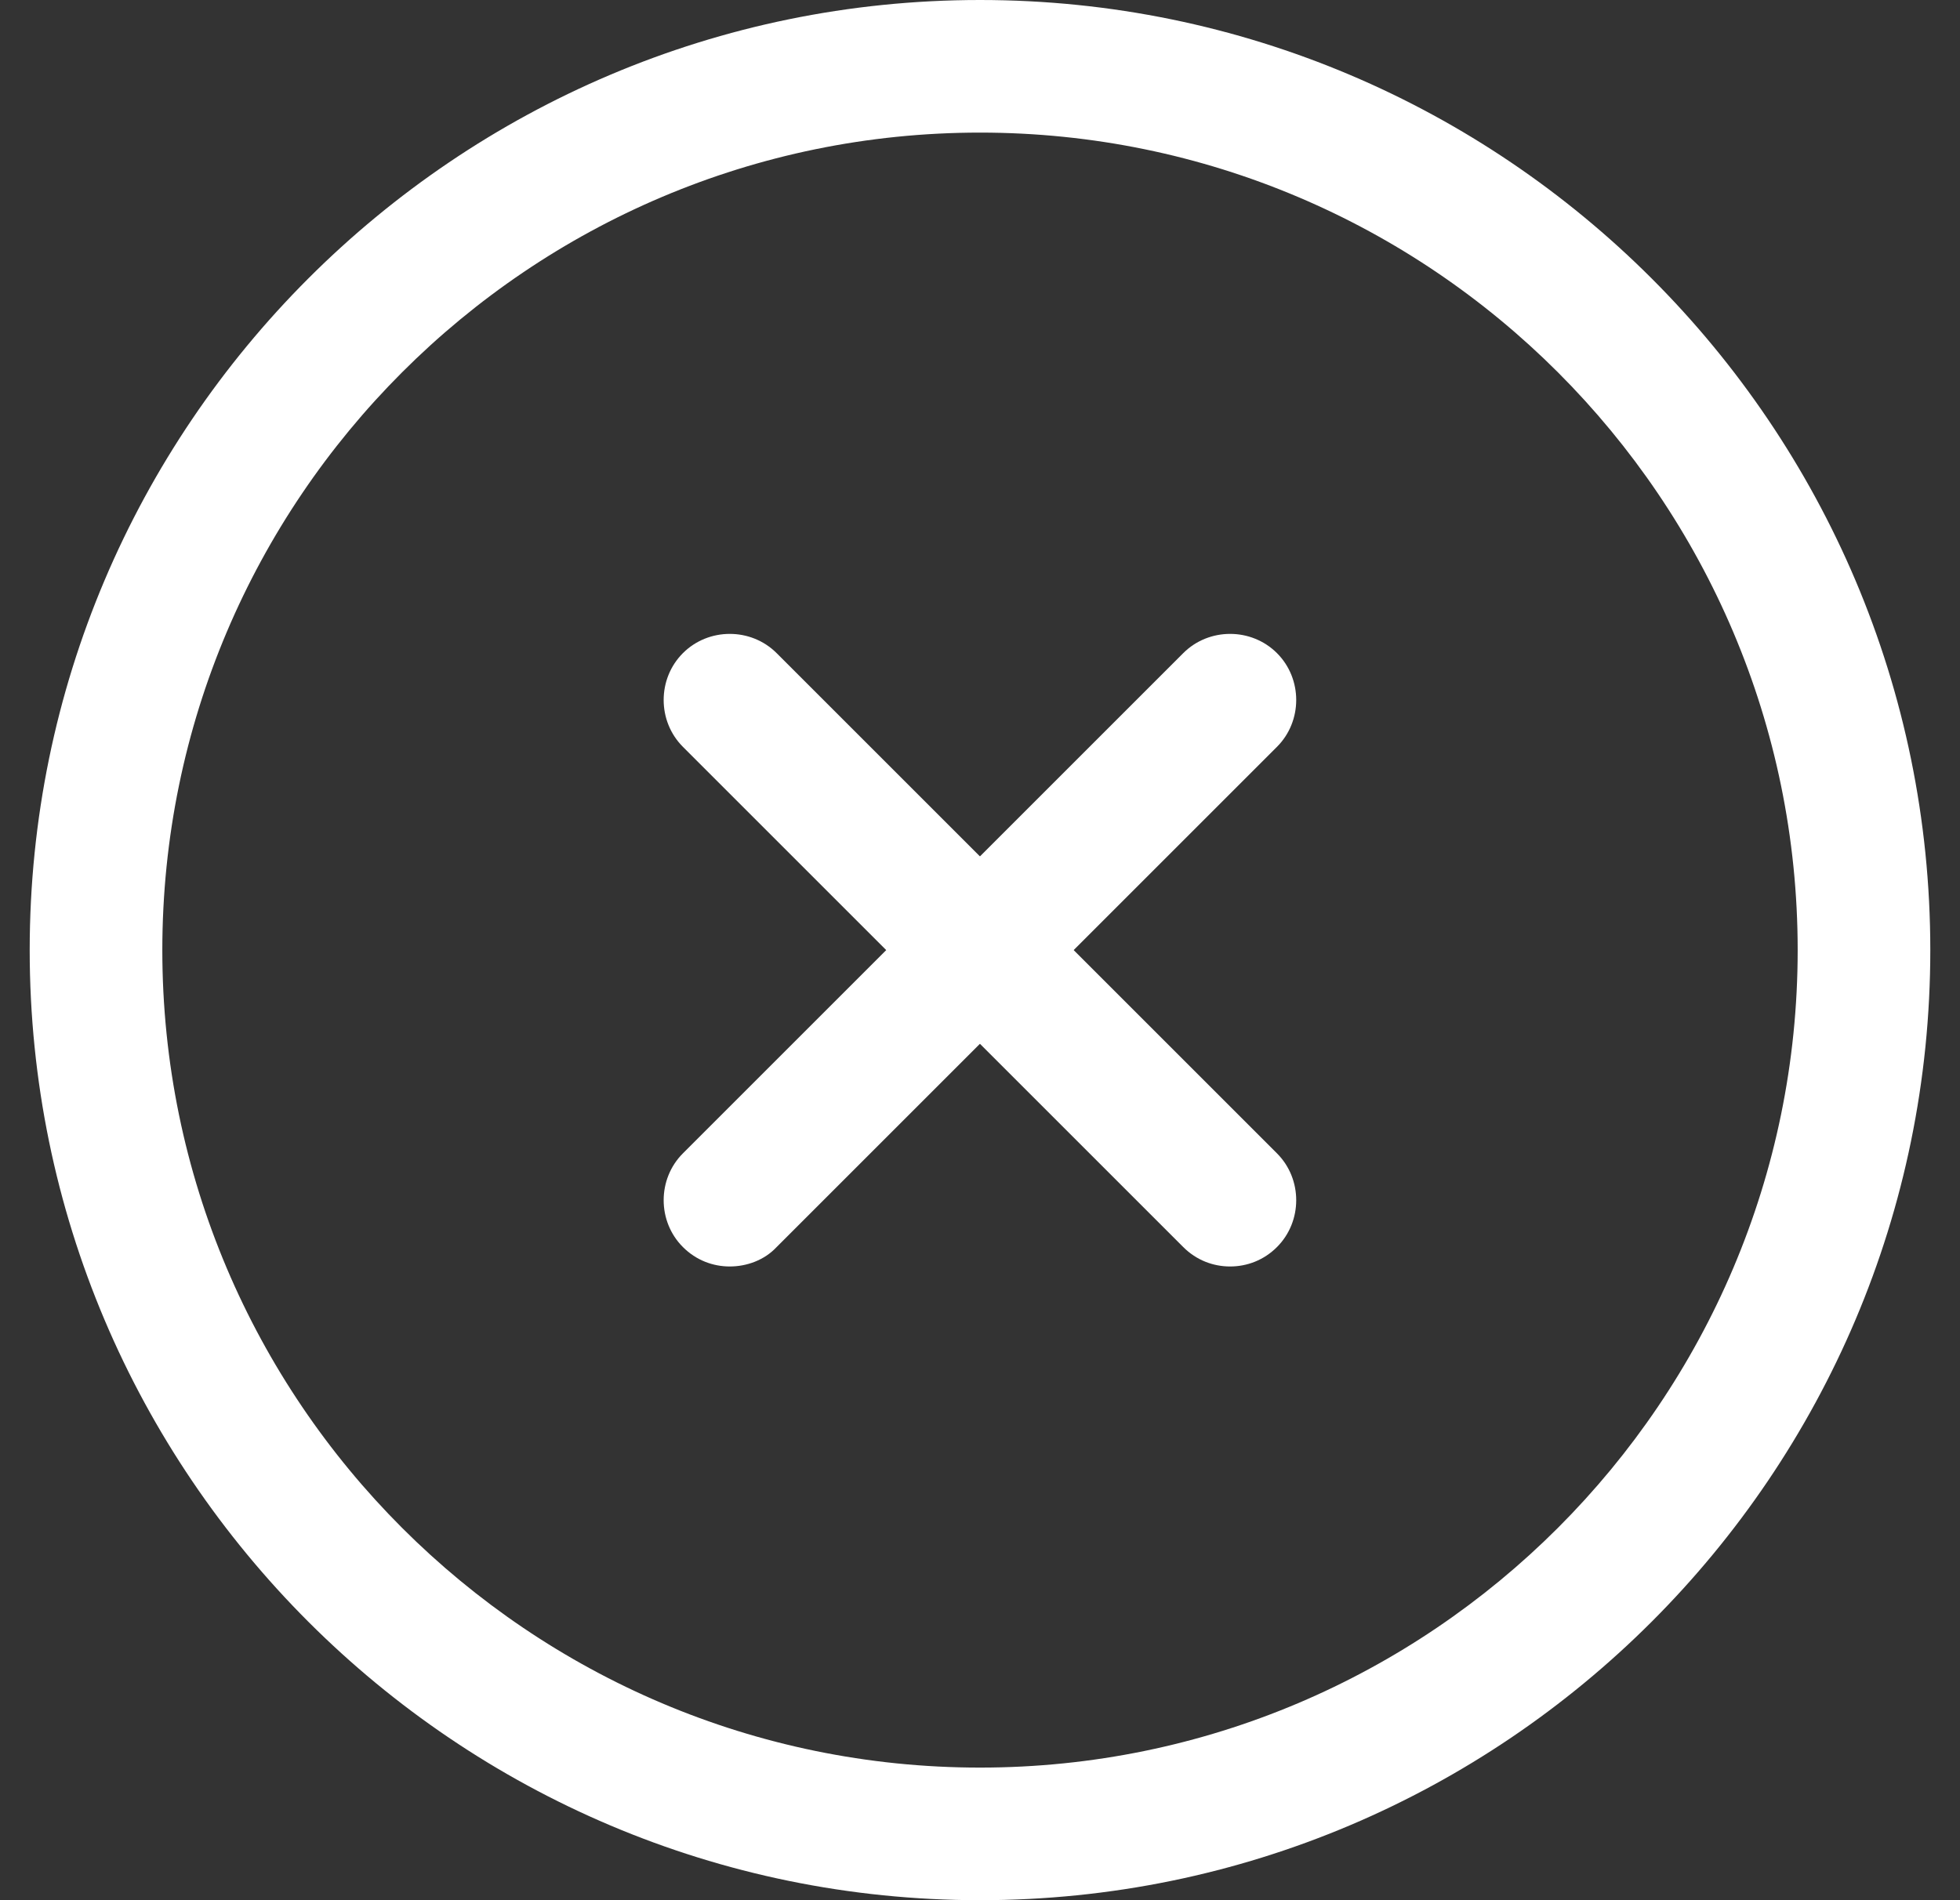 <svg width="33" height="32" viewBox="0 0 33 32" fill="none" xmlns="http://www.w3.org/2000/svg">
<rect x="0" y="0" width="33" height="32" fill="#333333" stroke="none"/>
<path d="M16.5 32C7.674 32 0.5 24.826 0.5 16C0.5 7.174 7.674 0 16.5 0C25.326 0 32.5 7.174 32.5 16C32.5 24.826 25.326 32 16.5 32ZM16.5 2.233C8.909 2.233 2.733 8.409 2.733 16C2.733 23.591 8.909 29.767 16.5 29.767C24.091 29.767 30.267 23.591 30.267 16C30.267 8.409 24.091 2.233 16.5 2.233Z" fill="white"/>
<path d="M12.287 21.328C12.004 21.328 11.721 21.224 11.498 21.001C11.066 20.569 11.066 19.855 11.498 19.423L19.922 10.999C20.354 10.567 21.068 10.567 21.5 10.999C21.932 11.431 21.932 12.145 21.5 12.577L13.076 21.001C12.867 21.224 12.57 21.328 12.287 21.328Z" fill="white"/>
<path d="M20.711 21.328C20.428 21.328 20.145 21.224 19.922 21.001L11.498 12.577C11.066 12.145 11.066 11.431 11.498 10.999C11.93 10.567 12.644 10.567 13.076 10.999L21.5 19.423C21.932 19.855 21.932 20.569 21.5 21.001C21.277 21.224 20.994 21.328 20.711 21.328Z" fill="white"/>
</svg>
